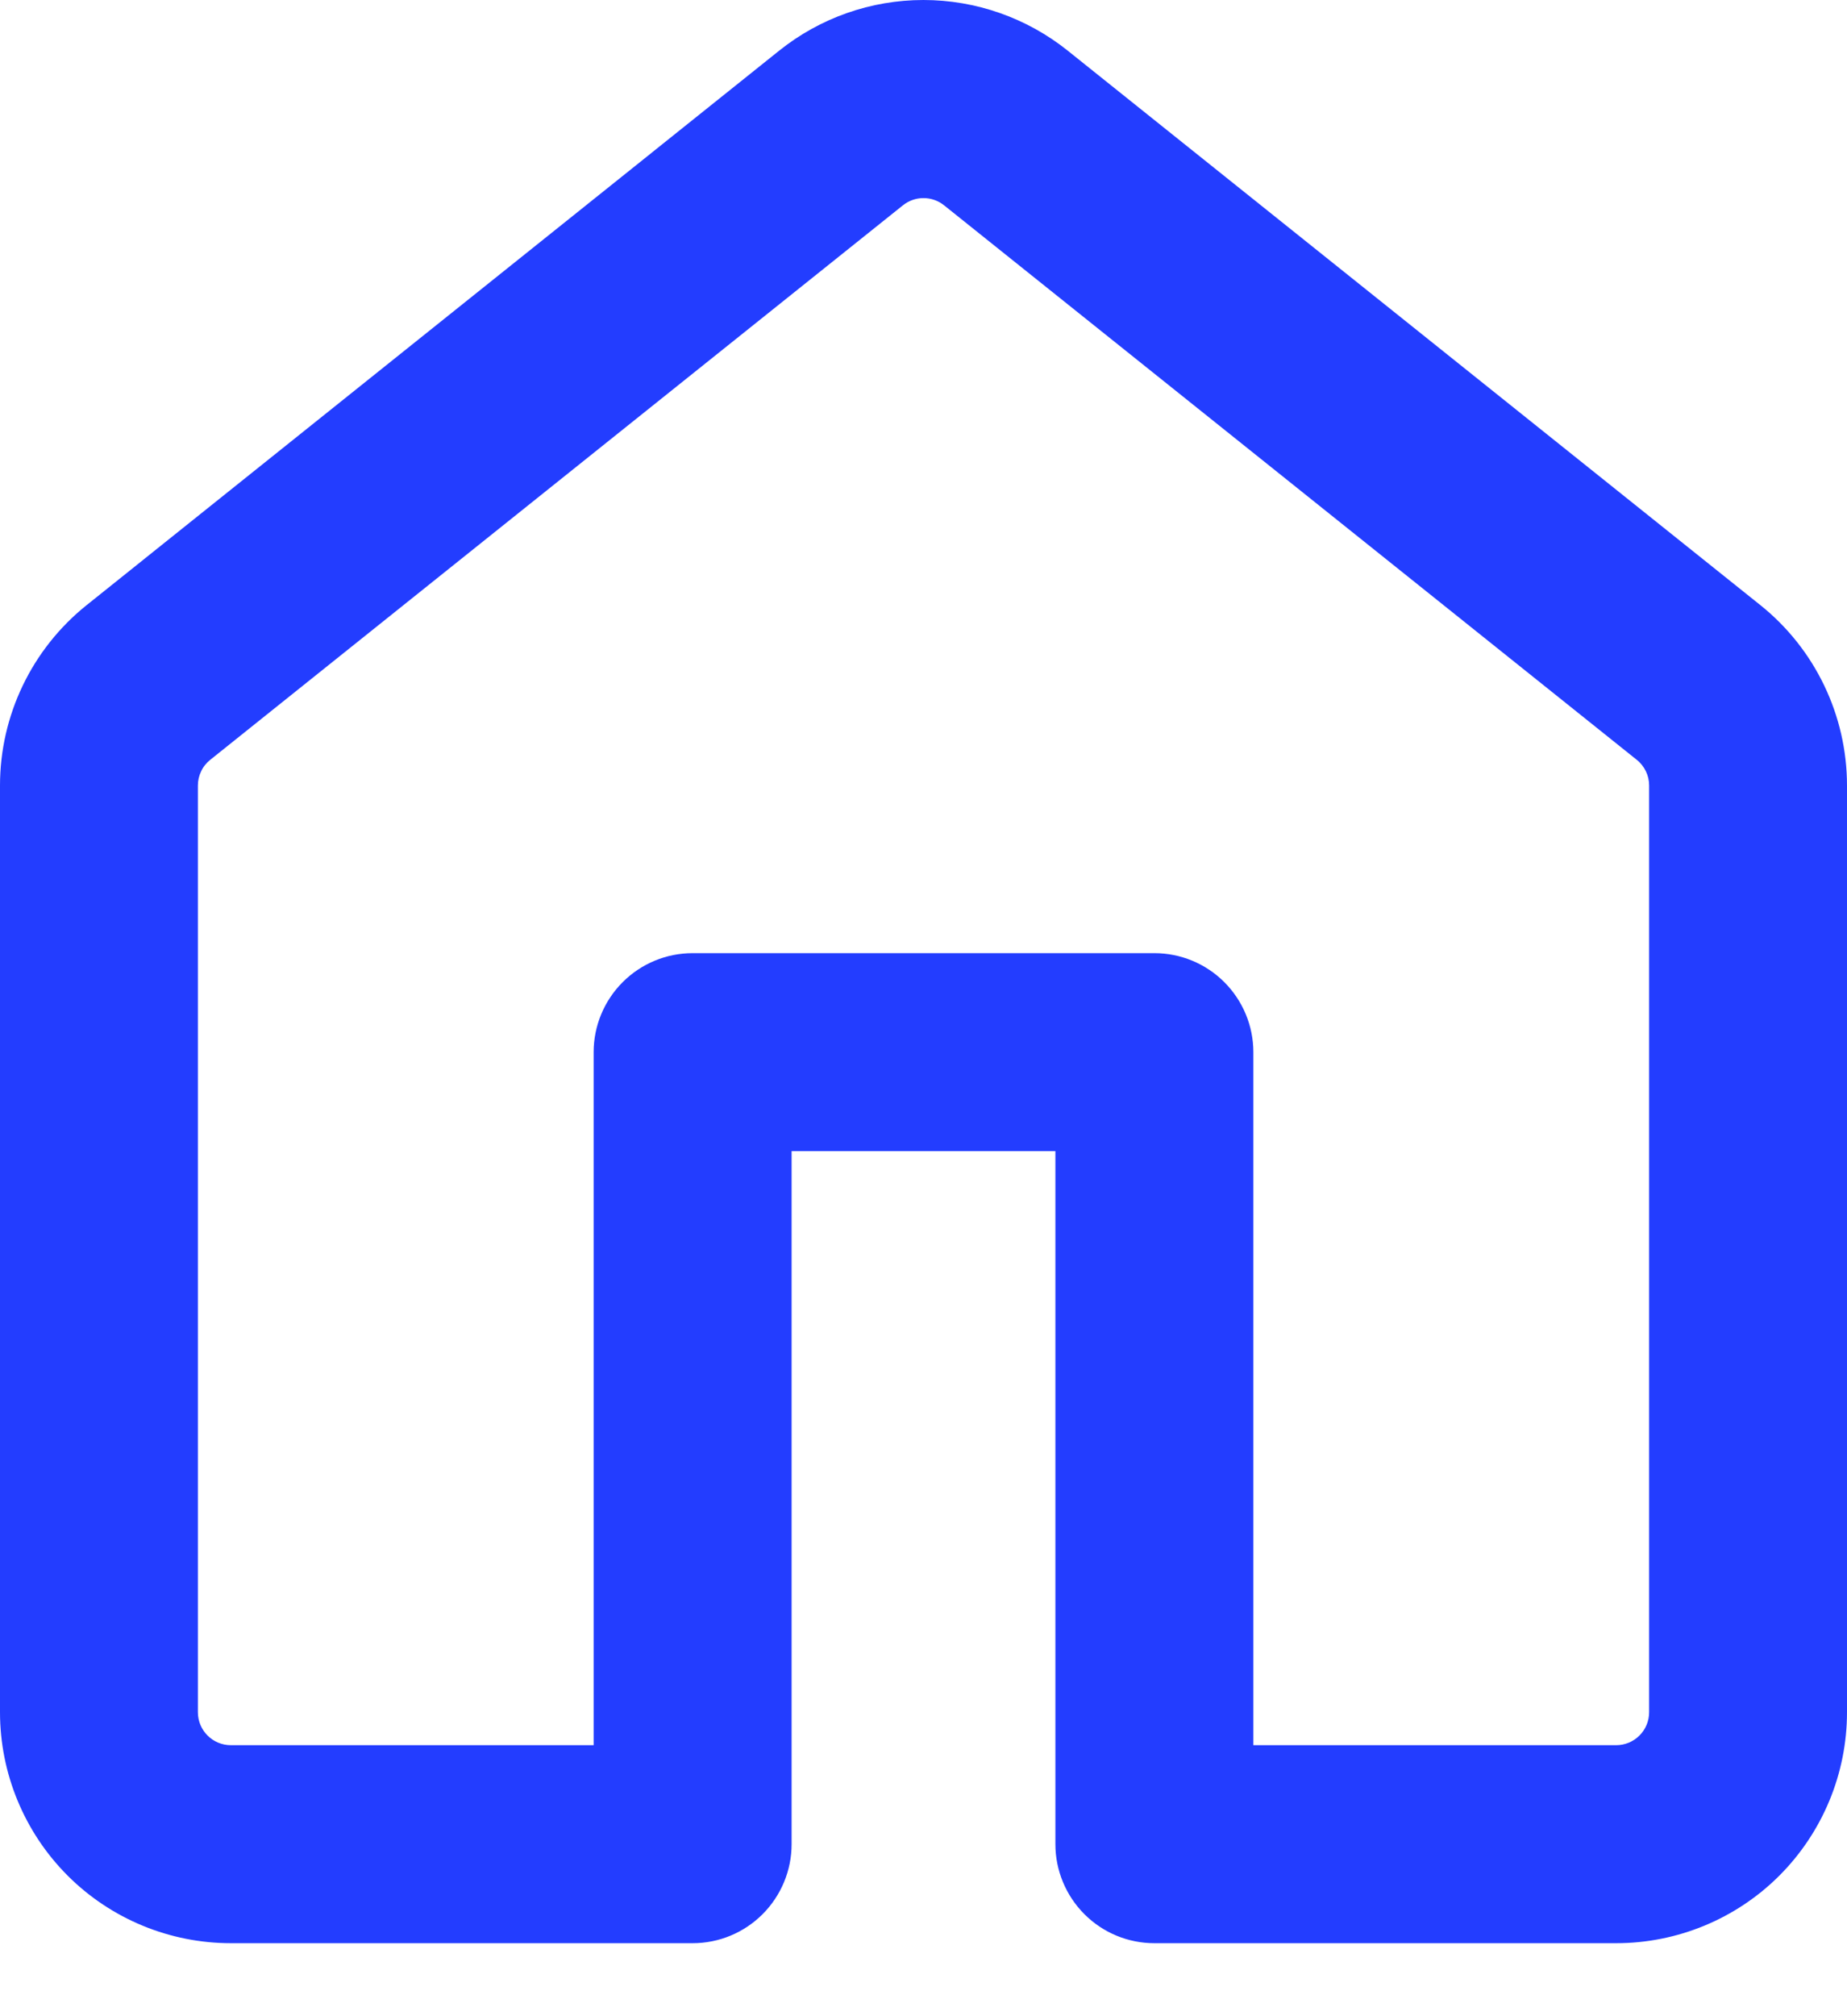 <svg width="22" height="24" viewBox="0 0 22 24" fill="none" xmlns="http://www.w3.org/2000/svg">
<path d="M9.281 0.603C9.768 0.213 10.374 0 10.999 0C11.624 0 12.23 0.213 12.718 0.603L20.968 7.203C21.62 7.725 22 8.516 22 9.352V20.381C22 21.111 21.71 21.81 21.195 22.326C20.679 22.842 19.979 23.131 19.25 23.131H13.75C13.437 23.131 13.138 23.007 12.917 22.786C12.696 22.565 12.571 22.265 12.571 21.953V13.703H9.429V21.953C9.429 22.265 9.304 22.565 9.083 22.786C8.862 23.007 8.563 23.131 8.25 23.131H2.75C2.021 23.131 1.321 22.842 0.805 22.326C0.29 21.81 0 21.111 0 20.381V9.35C0 8.516 0.38 7.725 1.032 7.203L9.281 0.603ZM11.245 2.444C11.175 2.388 11.089 2.358 11 2.358C10.911 2.358 10.825 2.388 10.755 2.444L2.505 9.044C2.459 9.08 2.421 9.127 2.396 9.181C2.37 9.234 2.357 9.292 2.357 9.352V20.381C2.357 20.598 2.533 20.774 2.75 20.774H7.071V12.524C7.071 12.212 7.196 11.912 7.417 11.691C7.638 11.47 7.937 11.346 8.25 11.346H13.75C14.063 11.346 14.362 11.47 14.583 11.691C14.804 11.912 14.929 12.212 14.929 12.524V20.774H19.25C19.354 20.774 19.454 20.733 19.528 20.659C19.602 20.585 19.643 20.486 19.643 20.381V9.35C19.643 9.291 19.63 9.233 19.604 9.18C19.578 9.127 19.541 9.08 19.495 9.044L11.245 2.444Z" fill="#233DFF"/>
</svg>
